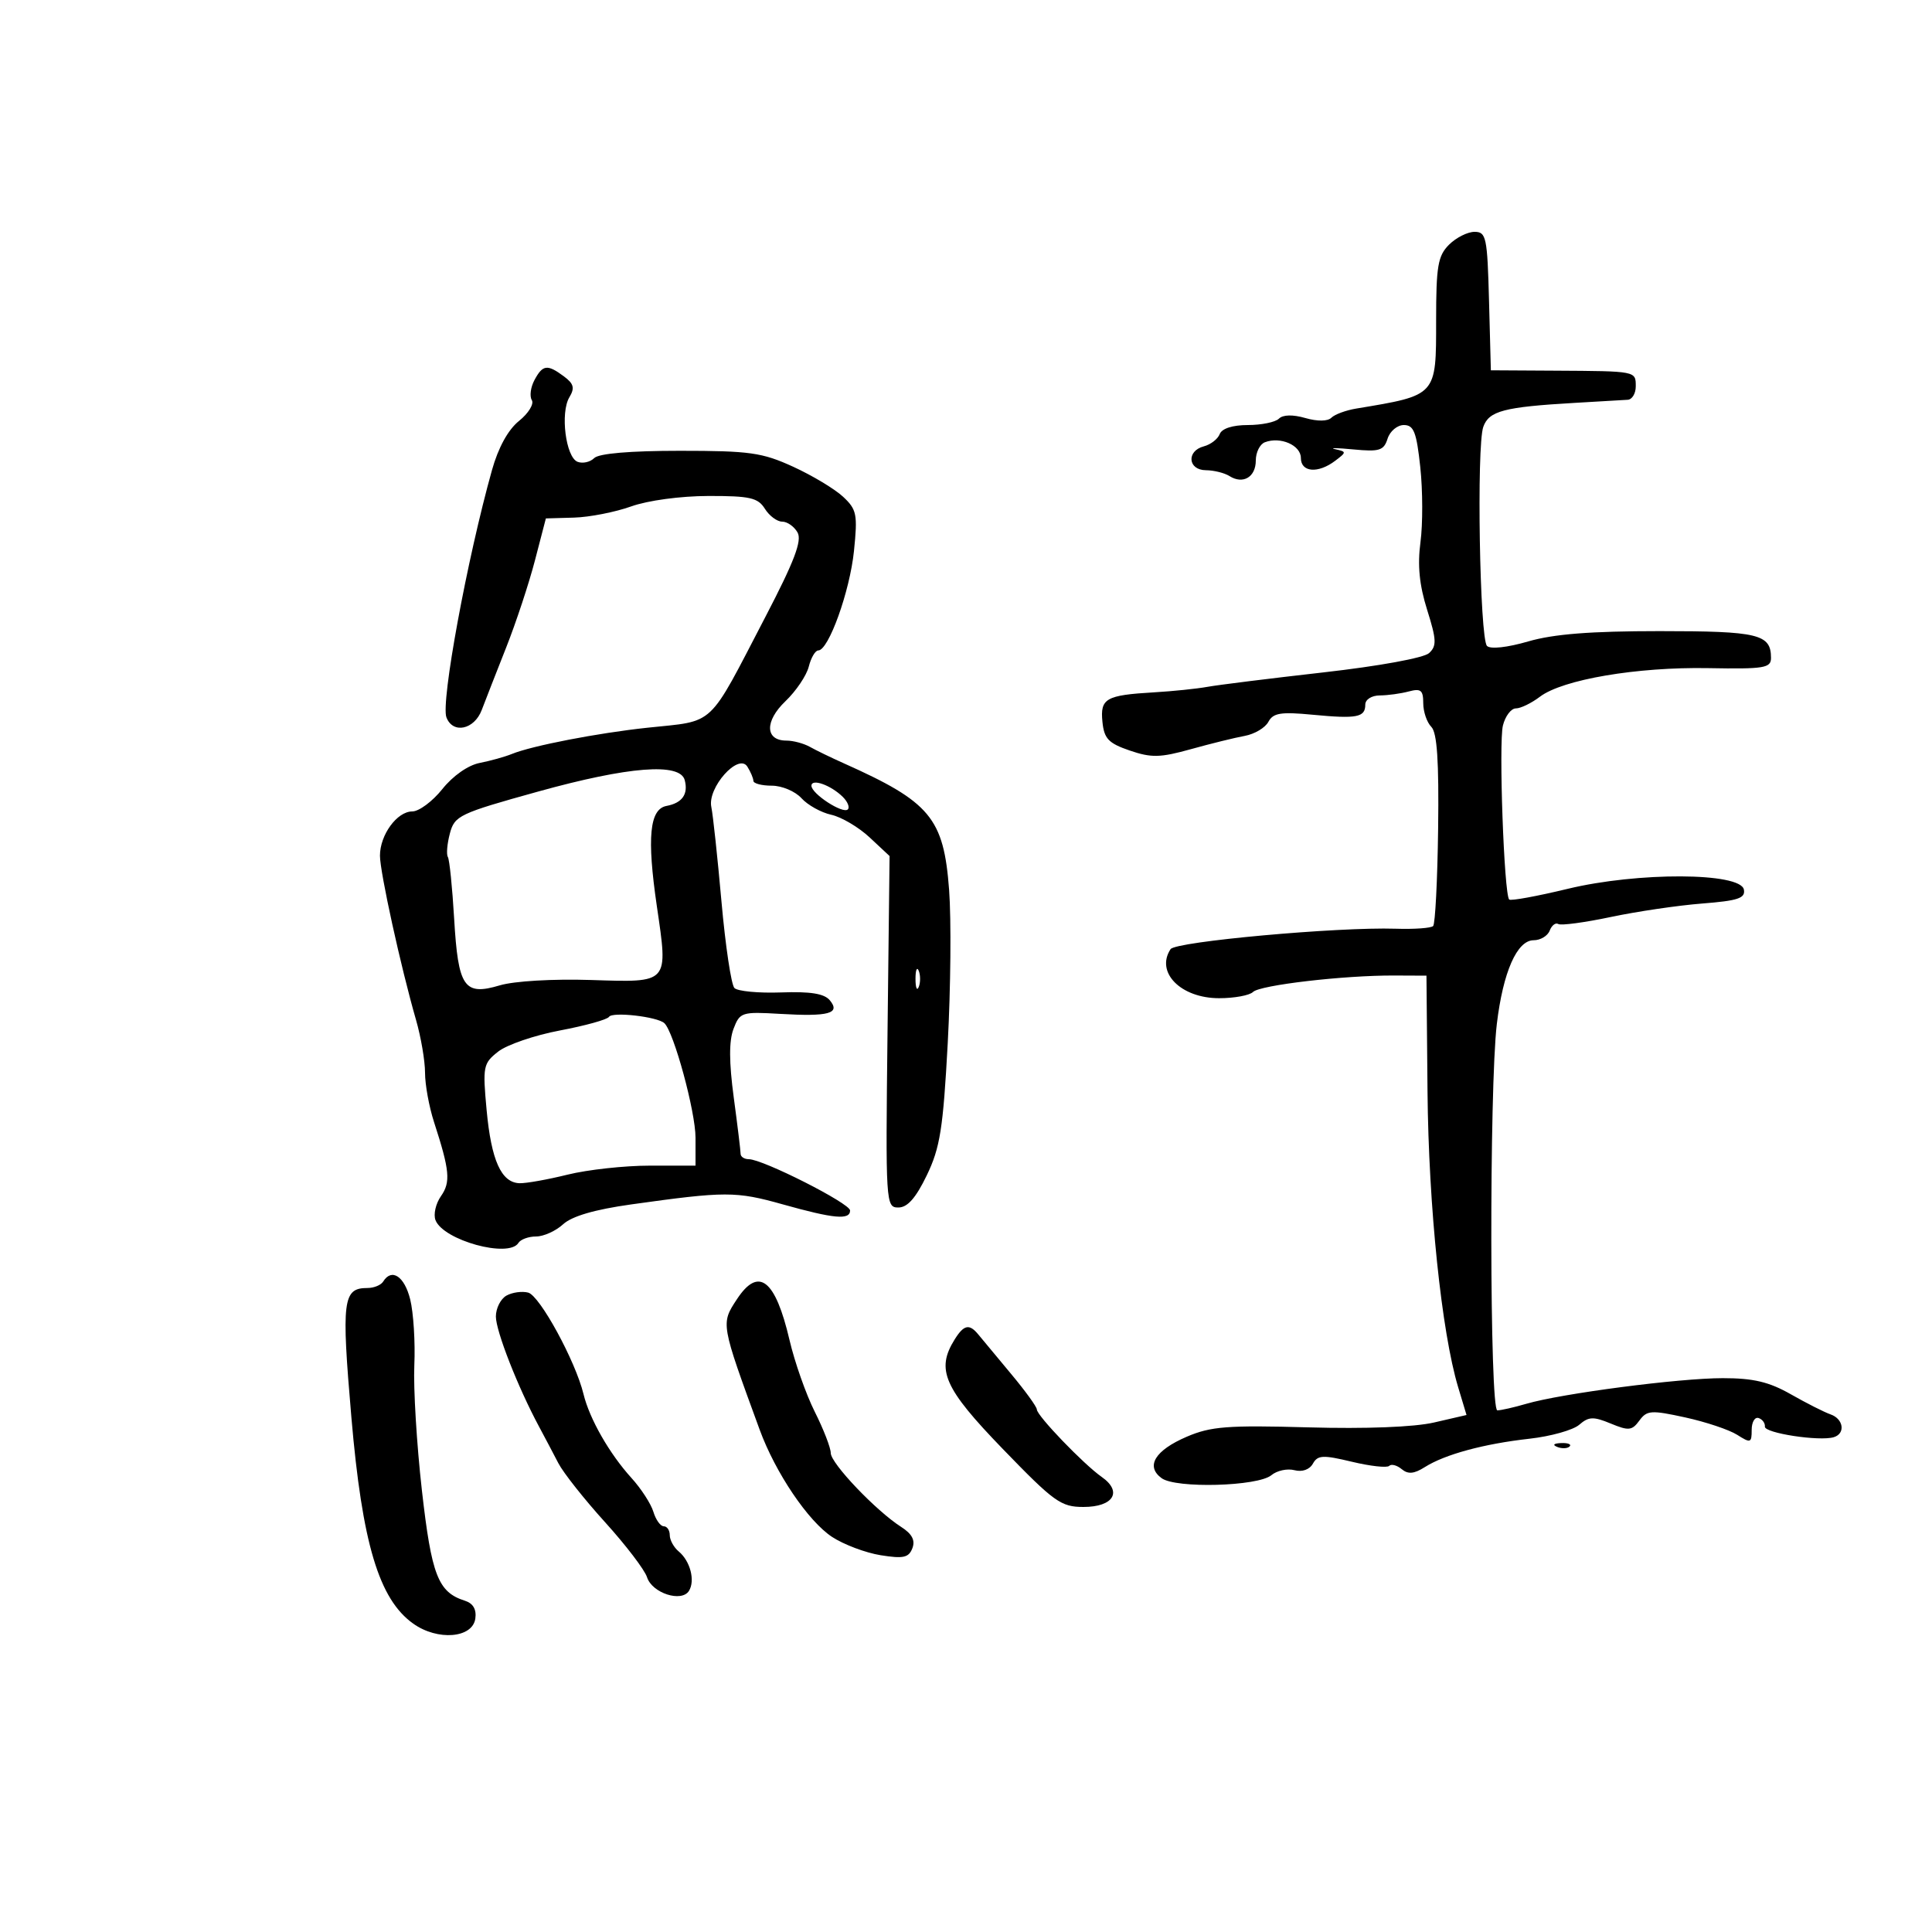 <svg xmlns="http://www.w3.org/2000/svg" width="300" height="300" viewBox="0 0 300 300" version="1.1">
	<path d="M 225 38 C 223.273 39.727, 223 41.333, 223 49.759 C 223 61.527, 223.156 61.355, 210.587 63.443 C 208.984 63.709, 207.251 64.349, 206.735 64.865 C 206.167 65.433, 204.573 65.451, 202.689 64.911 C 200.740 64.352, 199.211 64.389, 198.590 65.010 C 198.046 65.554, 195.876 66, 193.769 66 C 191.405 66, 189.731 66.537, 189.399 67.401 C 189.104 68.172, 187.993 69.030, 186.931 69.308 C 184.197 70.023, 184.453 72.996, 187.250 73.015 C 188.488 73.024, 190.134 73.432, 190.909 73.923 C 193.017 75.257, 195 74.083, 195 71.500 C 195 70.243, 195.632 68.972, 196.404 68.675 C 198.823 67.747, 202 69.133, 202 71.117 C 202 73.348, 204.671 73.565, 207.331 71.548 C 209.107 70.203, 209.107 70.148, 207.331 69.750 C 206.324 69.524, 207.591 69.540, 210.146 69.785 C 214.204 70.174, 214.877 69.962, 215.463 68.115 C 215.833 66.952, 216.969 66, 217.988 66 C 219.532 66, 219.958 67.092, 220.542 72.551 C 220.928 76.155, 220.941 81.389, 220.570 84.183 C 220.092 87.786, 220.393 90.840, 221.604 94.690 C 223.067 99.344, 223.110 100.303, 221.905 101.414 C 221.097 102.161, 214.132 103.432, 205.500 104.409 C 197.250 105.343, 189.150 106.351, 187.500 106.651 C 185.850 106.950, 182.121 107.335, 179.212 107.505 C 171.699 107.945, 170.818 108.449, 171.186 112.093 C 171.450 114.706, 172.123 115.413, 175.424 116.542 C 178.786 117.692, 180.147 117.661, 184.924 116.330 C 187.991 115.475, 191.750 114.548, 193.278 114.270 C 194.805 113.992, 196.459 113.010, 196.953 112.088 C 197.696 110.699, 198.876 110.510, 203.839 110.985 C 210.704 111.641, 212 111.392, 212 109.417 C 212 108.618, 212.982 107.994, 214.250 107.986 C 215.488 107.979, 217.512 107.701, 218.750 107.370 C 220.629 106.866, 221 107.165, 221 109.183 C 221 110.513, 221.563 112.167, 222.250 112.859 C 223.154 113.769, 223.448 118.149, 223.312 128.664 C 223.208 136.664, 222.860 143.473, 222.538 143.796 C 222.216 144.118, 219.600 144.305, 216.726 144.211 C 207.712 143.919, 182.544 146.203, 181.765 147.385 C 179.389 150.990, 183.357 155, 189.300 155 C 191.665 155, 194.036 154.564, 194.568 154.032 C 195.638 152.962, 208.686 151.442, 216.500 151.478 L 221.500 151.500 221.664 169.500 C 221.827 187.353, 223.848 206.854, 226.423 215.409 L 227.720 219.721 222.686 220.883 C 219.578 221.601, 212.096 221.890, 203.134 221.640 C 190.624 221.291, 188.019 221.492, 184.287 223.091 C 179.345 225.210, 177.843 227.681, 180.374 229.531 C 182.597 231.157, 195.319 230.810, 197.420 229.066 C 198.283 228.350, 199.893 228, 200.997 228.289 C 202.207 228.605, 203.347 228.202, 203.866 227.275 C 204.613 225.941, 205.421 225.901, 209.918 226.980 C 212.772 227.665, 215.380 227.954, 215.712 227.621 C 216.044 227.289, 216.918 227.517, 217.653 228.127 C 218.645 228.951, 219.571 228.869, 221.245 227.811 C 224.378 225.832, 230.419 224.194, 237.500 223.404 C 240.800 223.036, 244.276 222.060, 245.224 221.235 C 246.690 219.962, 247.424 219.933, 250.109 221.045 C 252.899 222.201, 253.419 222.147, 254.559 220.588 C 255.731 218.985, 256.386 218.940, 261.675 220.095 C 264.879 220.795, 268.512 222.011, 269.750 222.799 C 271.835 224.125, 272 224.069, 272 222.032 C 272 220.823, 272.484 219.995, 273.075 220.192 C 273.666 220.389, 274.105 220.989, 274.050 221.525 C 273.948 222.529, 282.520 223.843, 284.750 223.166 C 286.592 222.606, 286.270 220.327, 284.250 219.626 C 283.288 219.292, 280.517 217.890, 278.093 216.510 C 274.700 214.578, 272.266 214, 267.517 214 C 260.722 214, 242.496 216.378, 237.007 217.980 C 235.085 218.541, 233.060 219, 232.507 219 C 231.306 219, 231.240 168.935, 232.427 159 C 233.392 150.931, 235.561 146, 238.145 146 C 239.200 146, 240.321 145.328, 240.636 144.506 C 240.952 143.684, 241.552 143.223, 241.970 143.481 C 242.388 143.740, 246.053 143.250, 250.115 142.392 C 254.177 141.534, 260.560 140.593, 264.301 140.300 C 269.891 139.863, 271.046 139.477, 270.790 138.134 C 270.277 135.455, 254.309 135.387, 243.428 138.018 C 238.669 139.168, 234.582 139.915, 234.345 139.678 C 233.548 138.882, 232.702 115.323, 233.374 112.647 C 233.739 111.191, 234.644 110, 235.384 110 C 236.125 110, 237.803 109.186, 239.115 108.190 C 242.647 105.511, 254.194 103.548, 265.250 103.747 C 273.960 103.905, 275 103.735, 275 102.162 C 275 98.468, 273.057 98, 257.704 98 C 247.009 98, 241.256 98.451, 237.304 99.600 C 234.049 100.546, 231.433 100.833, 230.902 100.302 C 229.769 99.169, 229.261 69.272, 230.324 66.285 C 231.206 63.807, 233.532 63.196, 244.500 62.560 C 248.350 62.337, 252.063 62.120, 252.750 62.077 C 253.438 62.035, 254 61.100, 254 60 C 254 57.608, 254.118 57.631, 241.500 57.558 L 231.500 57.500 231.216 46.750 C 230.954 36.825, 230.782 36, 228.966 36 C 227.885 36, 226.100 36.900, 225 38 M 82.989 59.021 C 82.394 60.132, 82.211 61.532, 82.581 62.131 C 82.952 62.731, 82.057 64.184, 80.594 65.361 C 78.898 66.724, 77.374 69.495, 76.393 73 C 72.527 86.806, 68.427 109.064, 69.321 111.393 C 70.321 114.001, 73.640 113.309, 74.803 110.250 C 75.378 108.737, 77.093 104.350, 78.615 100.500 C 80.137 96.650, 82.142 90.575, 83.072 87 L 84.763 80.500 89.132 80.374 C 91.534 80.305, 95.525 79.524, 98 78.639 C 100.598 77.709, 105.674 77.023, 110.009 77.015 C 116.445 77.002, 117.698 77.286, 118.768 79 C 119.455 80.100, 120.666 81, 121.459 81 C 122.252 81, 123.326 81.760, 123.846 82.689 C 124.558 83.961, 123.337 87.169, 118.892 95.707 C 109.767 113.234, 111.232 111.857, 100.500 113.004 C 92.804 113.827, 82.622 115.797, 79.500 117.069 C 78.400 117.517, 76.139 118.148, 74.476 118.472 C 72.685 118.820, 70.324 120.474, 68.684 122.530 C 67.161 124.438, 65.059 126, 64.014 126 C 61.655 126, 59 129.637, 59 132.868 C 59 135.428, 62.236 150.169, 64.598 158.365 C 65.369 161.040, 66 164.737, 66 166.580 C 66 168.423, 66.626 171.858, 67.390 174.215 C 69.837 181.755, 70.005 183.547, 68.473 185.735 C 67.663 186.891, 67.280 188.566, 67.621 189.456 C 68.827 192.597, 79.016 195.401, 80.500 193 C 80.840 192.450, 82.075 192, 83.245 192 C 84.414 192, 86.300 191.148, 87.436 190.107 C 88.811 188.846, 92.338 187.816, 98 187.023 C 112.669 184.969, 114.260 184.968, 121.534 187.010 C 129.513 189.249, 132 189.475, 132 187.961 C 132 186.860, 118.452 180, 116.278 180 C 115.575 180, 115 179.622, 115 179.159 C 115 178.696, 114.520 174.754, 113.934 170.398 C 113.200 164.944, 113.188 161.635, 113.896 159.774 C 114.884 157.174, 115.163 157.084, 121.141 157.435 C 128.707 157.879, 130.554 157.372, 128.851 155.321 C 127.992 154.286, 125.843 153.940, 121.293 154.105 C 117.797 154.232, 114.532 153.923, 114.039 153.418 C 113.547 152.913, 112.643 146.875, 112.031 140 C 111.419 133.125, 110.709 126.513, 110.454 125.307 C 109.820 122.310, 114.673 116.869, 116.045 119.039 C 116.553 119.842, 116.976 120.838, 116.985 121.250 C 116.993 121.662, 118.280 122, 119.845 122 C 121.410 122, 123.481 122.874, 124.449 123.943 C 125.416 125.012, 127.499 126.170, 129.077 126.517 C 130.655 126.863, 133.338 128.447, 135.039 130.037 L 138.133 132.927 137.816 160.213 C 137.507 186.939, 137.541 187.500, 139.500 187.500 C 140.912 187.500, 142.209 186.029, 143.912 182.500 C 145.977 178.219, 146.444 175.272, 147.163 162 C 147.624 153.475, 147.721 142.756, 147.377 138.179 C 146.538 127.015, 144.475 124.538, 131 118.514 C 129.075 117.654, 126.719 116.511, 125.764 115.975 C 124.809 115.439, 123.169 115, 122.121 115 C 118.796 115, 118.717 111.987, 121.961 108.887 C 123.608 107.313, 125.239 104.894, 125.586 103.513 C 125.933 102.131, 126.597 101, 127.062 101 C 128.665 101, 131.963 91.815, 132.603 85.570 C 133.188 79.857, 133.039 79.114, 130.906 77.127 C 129.620 75.929, 126.136 73.835, 123.163 72.474 C 118.355 70.273, 116.414 70, 105.579 70 C 97.841 70, 92.987 70.413, 92.267 71.133 C 91.644 71.756, 90.482 72.015, 89.686 71.710 C 87.850 71.005, 86.971 64.086, 88.412 61.689 C 89.277 60.249, 89.102 59.583, 87.559 58.439 C 84.983 56.529, 84.274 56.619, 82.989 59.021 M 83.565 122.912 C 71.309 126.312, 70.590 126.653, 69.858 129.414 C 69.433 131.017, 69.291 132.662, 69.543 133.069 C 69.794 133.476, 70.234 137.783, 70.519 142.638 C 71.148 153.330, 72.058 154.659, 77.616 153.003 C 79.846 152.338, 85.871 151.985, 91.764 152.173 C 103.983 152.562, 103.764 152.810, 101.989 140.672 C 100.434 130.037, 100.863 125.636, 103.500 125.143 C 105.934 124.687, 106.898 123.323, 106.325 121.139 C 105.604 118.390, 97.627 119.011, 83.565 122.912 M 126 122.008 C 126 123.256, 130.894 126.439, 131.650 125.683 C 131.974 125.360, 131.622 124.486, 130.869 123.742 C 129.021 121.914, 126 120.839, 126 122.008 M 142.158 152 C 142.158 153.375, 142.385 153.938, 142.662 153.250 C 142.940 152.563, 142.940 151.438, 142.662 150.750 C 142.385 150.063, 142.158 150.625, 142.158 152 M 94.564 157.897 C 94.304 158.318, 90.880 159.268, 86.955 160.009 C 83.030 160.749, 78.712 162.225, 77.360 163.289 C 75.028 165.123, 74.935 165.592, 75.561 172.362 C 76.283 180.175, 77.835 183.633, 80.664 183.729 C 81.674 183.764, 85.040 183.164, 88.144 182.396 C 91.249 181.628, 96.986 181, 100.894 181 L 108 181 108 176.665 C 108 172.612, 104.641 160.259, 103.164 158.880 C 102.079 157.868, 95.077 157.067, 94.564 157.897 M 59.500 199 C 59.160 199.550, 58.064 200, 57.063 200 C 53.230 200, 52.998 201.854, 54.561 220.064 C 56.243 239.658, 58.841 248.326, 64.168 252.119 C 67.956 254.817, 73.375 254.376, 73.808 251.336 C 74.012 249.905, 73.464 248.965, 72.190 248.560 C 68.023 247.238, 67.010 244.637, 65.510 231.407 C 64.706 224.308, 64.177 215.575, 64.336 212 C 64.495 208.425, 64.205 203.813, 63.691 201.750 C 62.798 198.167, 60.818 196.868, 59.500 199 M 114.424 201.750 C 111.918 205.566, 111.897 205.445, 117.959 222 C 120.412 228.698, 125.492 236.218, 129.211 238.656 C 131.020 239.842, 134.412 241.119, 136.748 241.494 C 140.274 242.059, 141.111 241.875, 141.673 240.410 C 142.147 239.174, 141.623 238.180, 139.925 237.095 C 136.036 234.610, 129 227.226, 129 225.629 C 129 224.824, 127.886 221.946, 126.524 219.235 C 125.162 216.523, 123.396 211.511, 122.599 208.096 C 120.393 198.640, 117.793 196.621, 114.424 201.750 M 78.642 201.180 C 77.739 201.686, 77 203.148, 77 204.429 C 77 206.690, 80.416 215.407, 83.690 221.500 C 84.576 223.150, 85.932 225.717, 86.702 227.205 C 87.472 228.693, 90.737 232.818, 93.957 236.372 C 97.177 239.925, 100.109 243.769, 100.473 244.914 C 101.256 247.380, 105.845 248.868, 106.985 247.025 C 107.971 245.429, 107.181 242.395, 105.392 240.910 C 104.626 240.275, 104 239.135, 104 238.378 C 104 237.620, 103.580 237, 103.067 237 C 102.554 237, 101.830 235.988, 101.457 234.750 C 101.084 233.512, 99.553 231.150, 98.054 229.500 C 94.632 225.733, 91.544 220.331, 90.606 216.470 C 89.361 211.346, 83.820 201.186, 82.013 200.714 C 81.062 200.465, 79.545 200.675, 78.642 201.180 M 148.241 207.986 C 145.308 212.683, 146.556 215.525, 155.711 224.992 C 163.691 233.244, 164.742 234, 168.242 234 C 172.899 234, 174.343 231.629, 171.078 229.342 C 168.256 227.365, 161 219.818, 161 218.859 C 161 218.454, 159.190 215.957, 156.977 213.311 C 154.765 210.665, 152.497 207.938, 151.938 207.250 C 150.525 205.513, 149.680 205.682, 148.241 207.986 M 241.813 224.683 C 242.534 224.972, 243.397 224.936, 243.729 224.604 C 244.061 224.272, 243.471 224.036, 242.417 224.079 C 241.252 224.127, 241.015 224.364, 241.813 224.683" stroke="none" fill="black" fill-rule="evenodd"/>
</svg>